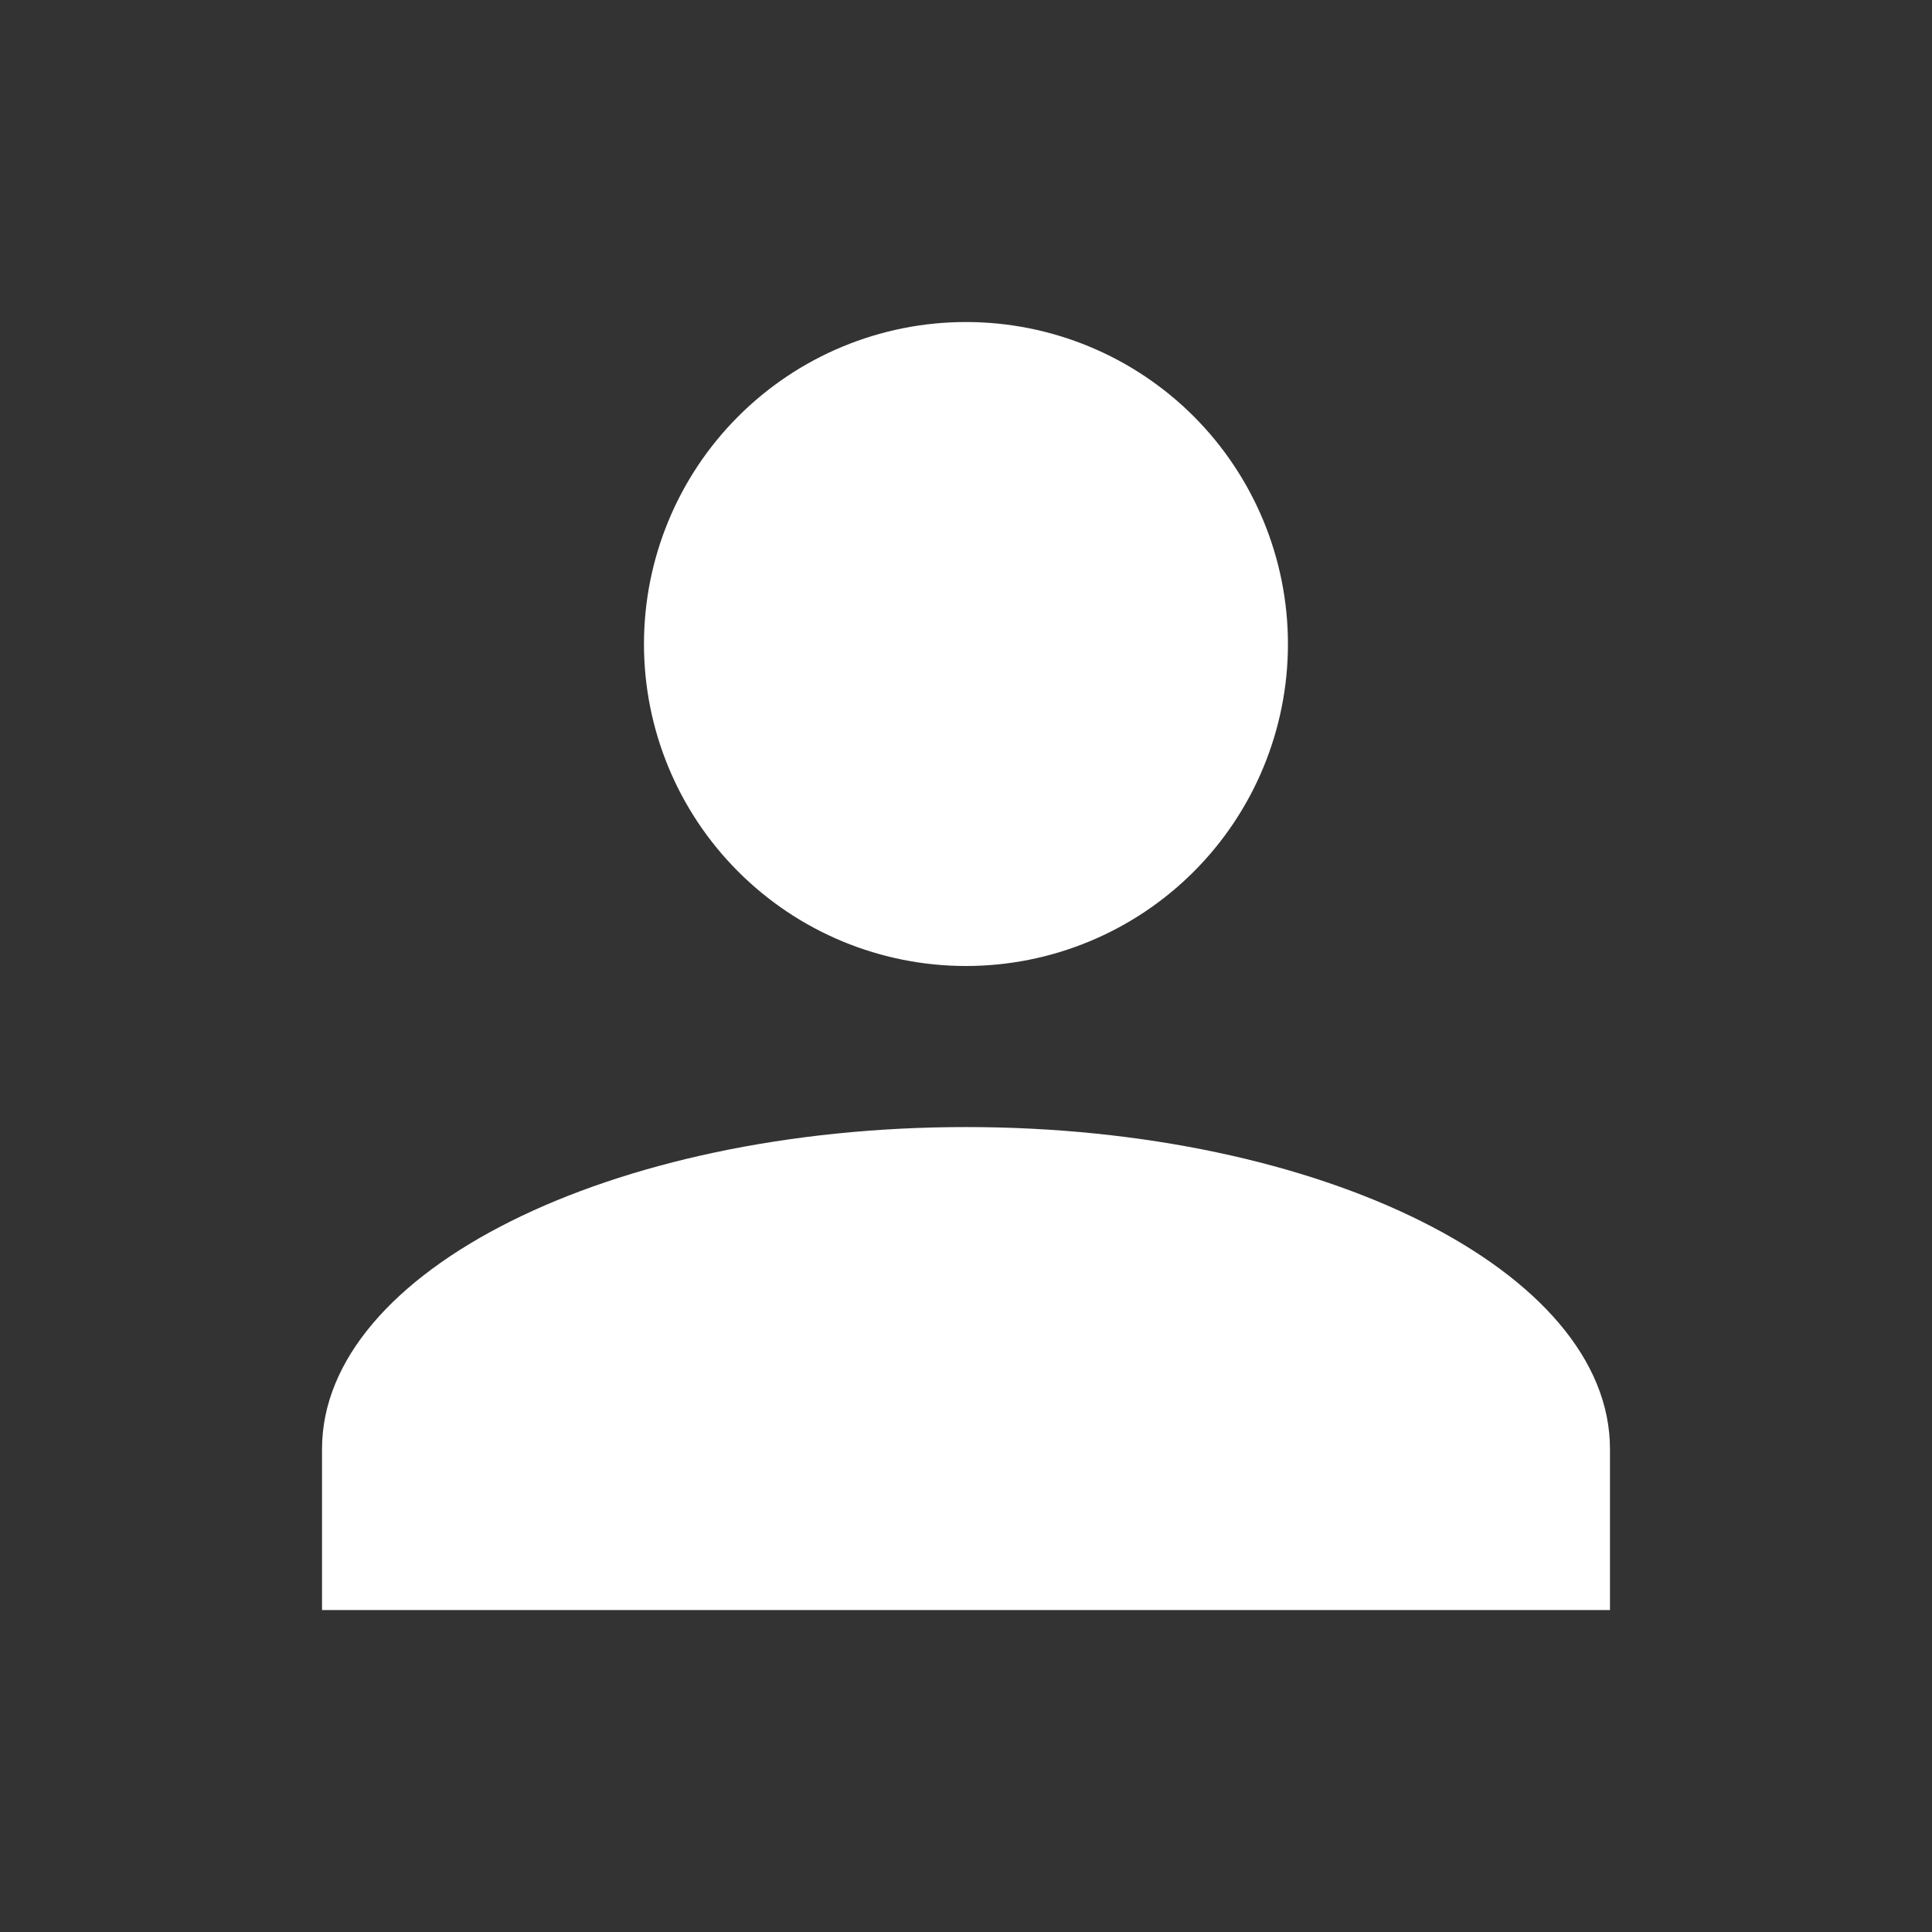 <svg width="22" height="22" viewBox="0 0 22 22" fill="none" xmlns="http://www.w3.org/2000/svg">
<rect x="0" y="0" width="22" height="22" fill="#333333" stroke="none"/>
<path d="M11 3.667C11.972 3.667 12.905 4.053 13.593 4.741C14.28 5.429 14.666 6.361 14.666 7.334C14.666 8.306 14.28 9.239 13.593 9.926C12.905 10.614 11.972 11 11 11C10.027 11 9.095 10.614 8.407 9.926C7.719 9.239 7.333 8.306 7.333 7.334C7.333 6.361 7.719 5.429 8.407 4.741C9.095 4.053 10.027 3.667 11 3.667ZM11 12.834C15.052 12.834 18.333 14.475 18.333 16.5V18.334H3.667V16.5C3.667 14.475 6.948 12.834 11 12.834Z" fill="white"/>
</svg>
